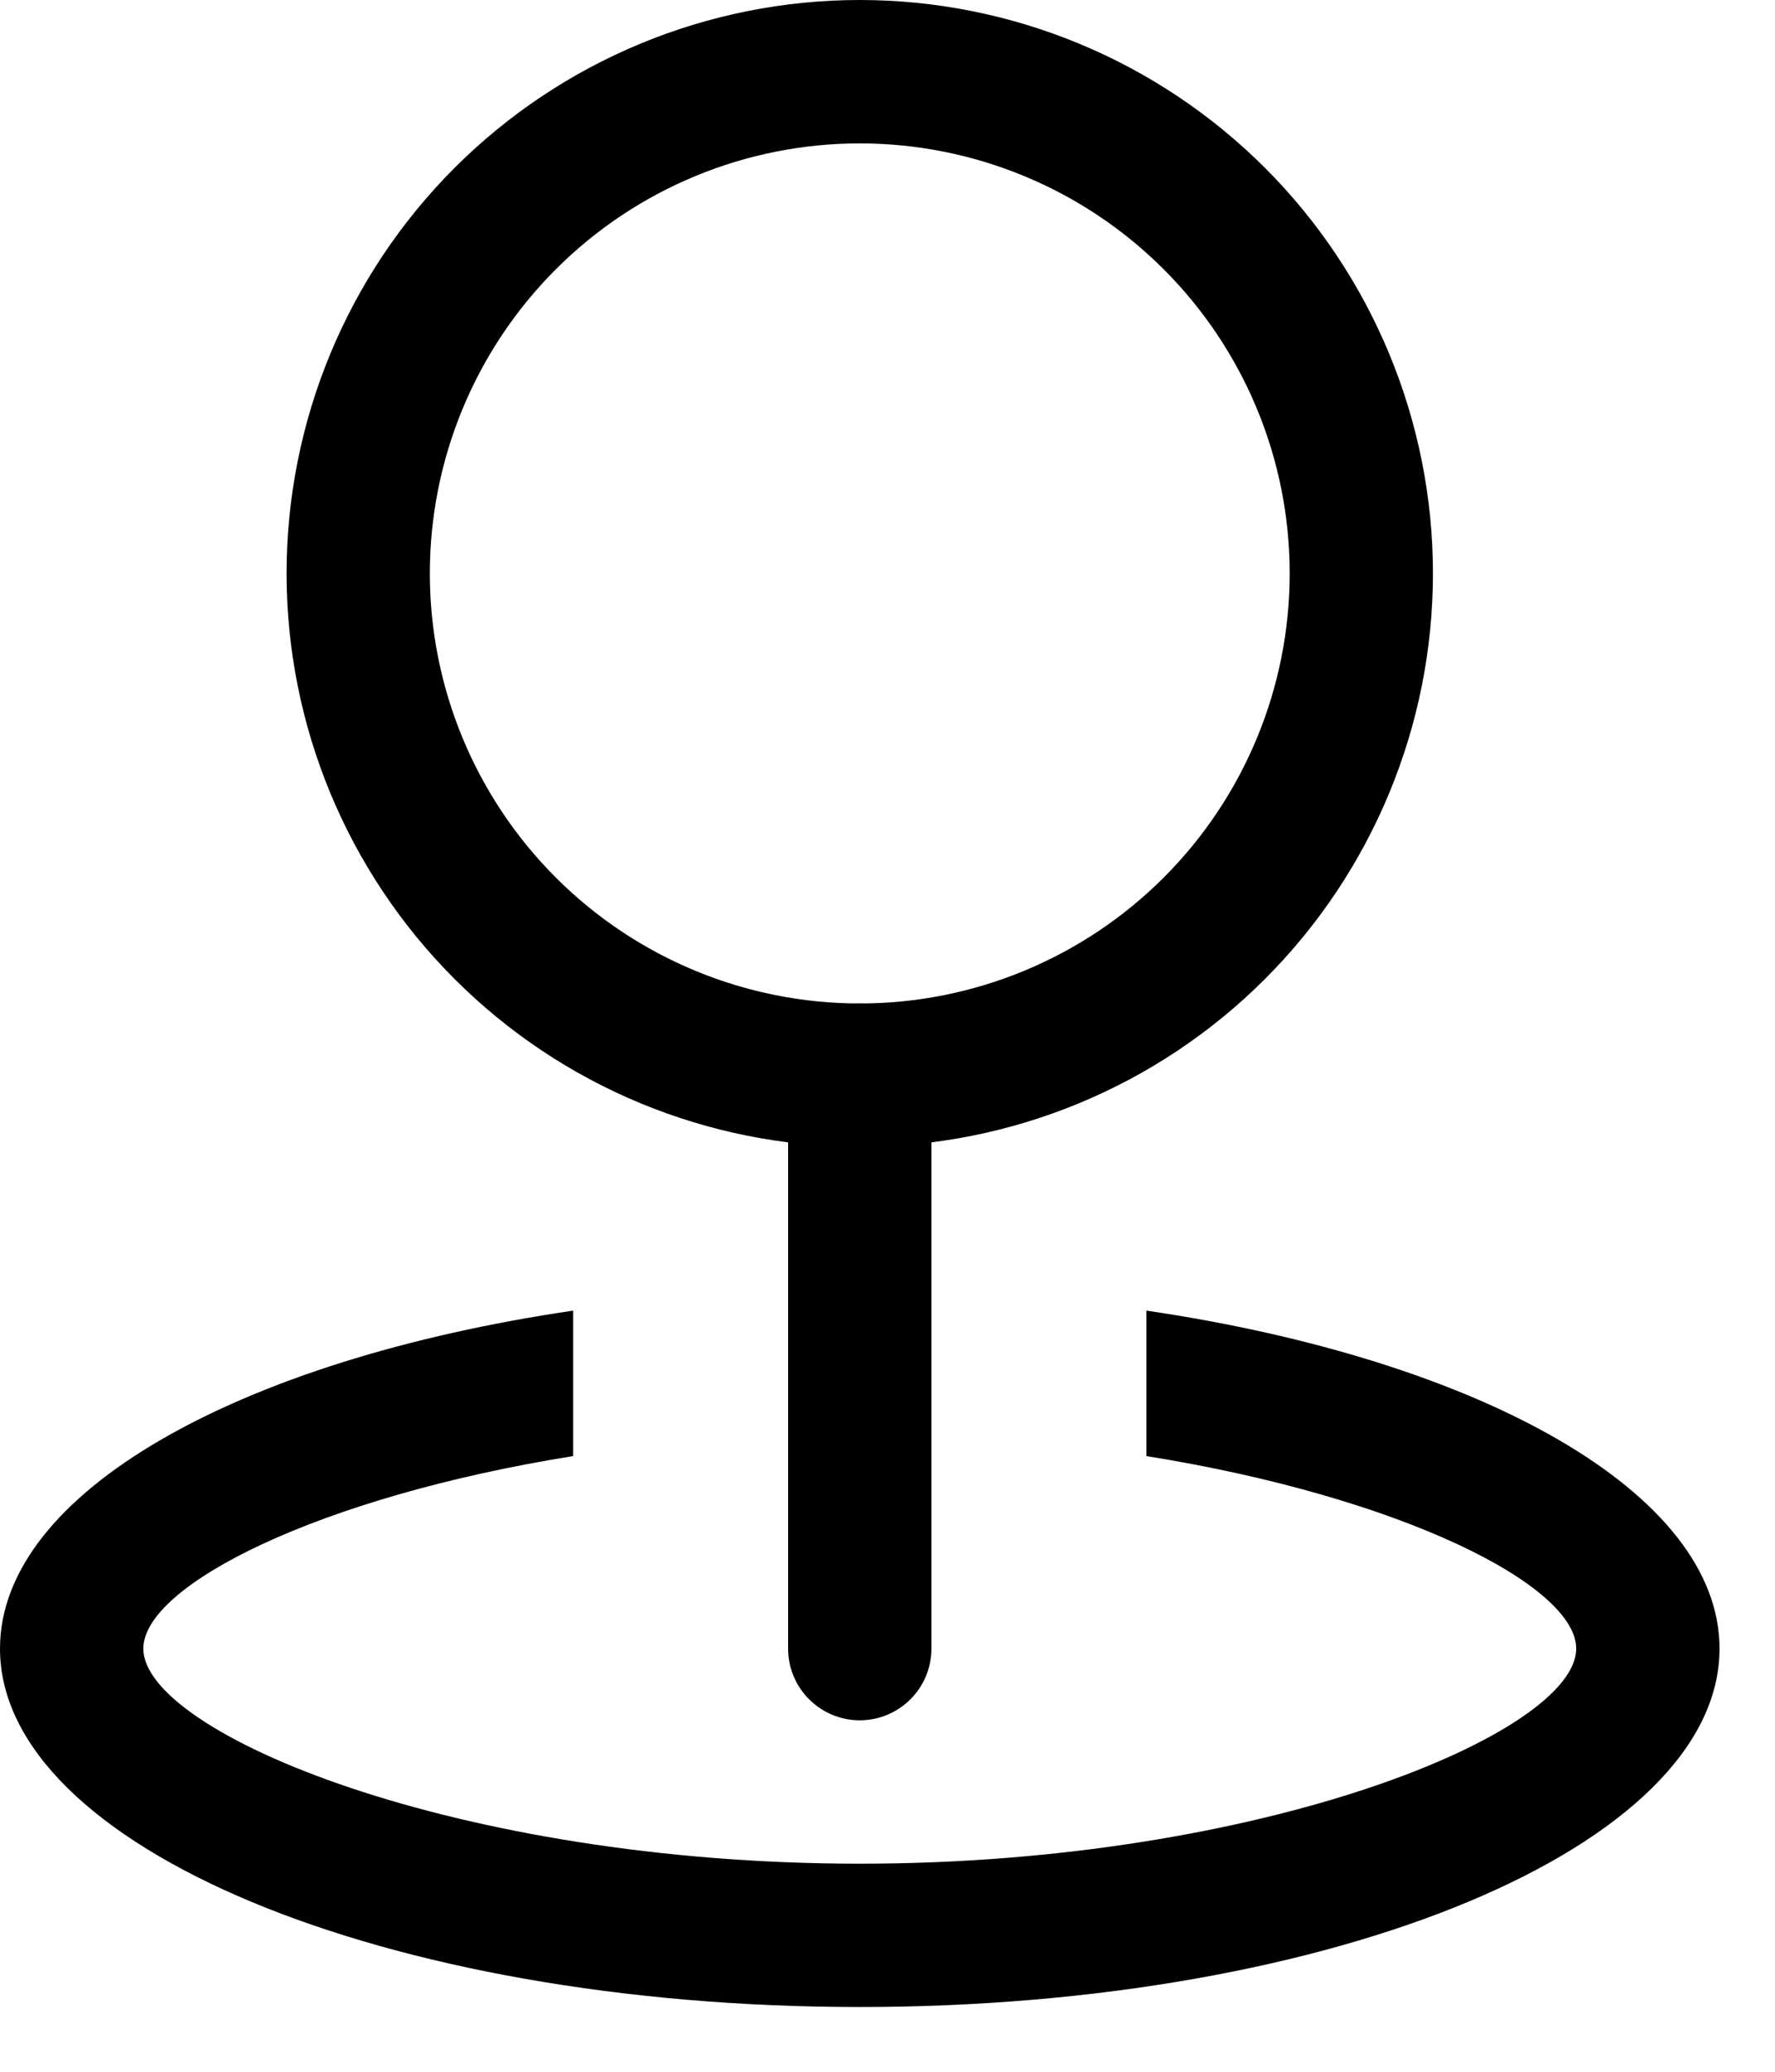 <svg width="24" height="28" viewBox="0 0 24 28" fill="none" xmlns="http://www.w3.org/2000/svg">
<path d="M11.625 13.562C13.167 13.562 14.645 12.95 15.735 11.86C16.825 10.77 17.438 9.292 17.438 7.75C17.438 6.208 16.825 4.73 15.735 3.64C14.645 2.55 13.167 1.938 11.625 1.938C10.083 1.938 8.605 2.55 7.515 3.64C6.425 4.73 5.812 6.208 5.812 7.75C5.812 9.292 6.425 10.77 7.515 11.86C8.605 12.95 10.083 13.562 11.625 13.562ZM11.625 15.5C9.57 15.5 7.598 14.684 6.145 13.23C4.692 11.777 3.875 9.805 3.875 7.75C3.875 5.695 4.692 3.723 6.145 2.27C7.598 0.817 9.57 0 11.625 0C13.68 0 15.652 0.817 17.105 2.27C18.558 3.723 19.375 5.695 19.375 7.75C19.375 9.805 18.558 11.777 17.105 13.23C15.652 14.684 13.68 15.5 11.625 15.5Z" fill="black"/>
<path d="M11.625 13.562C11.882 13.562 12.128 13.665 12.31 13.846C12.492 14.028 12.594 14.274 12.594 14.531V22.281C12.594 22.538 12.492 22.785 12.31 22.966C12.128 23.148 11.882 23.25 11.625 23.25C11.368 23.25 11.122 23.148 10.94 22.966C10.758 22.785 10.656 22.538 10.656 22.281V14.531C10.656 14.274 10.758 14.028 10.94 13.846C11.122 13.665 11.368 13.562 11.625 13.562Z" fill="black"/>
<path d="M7.75 17.713V19.679C4.292 20.233 1.938 21.431 1.938 22.281C1.938 23.422 6.173 25.188 11.625 25.188C17.077 25.188 21.312 23.422 21.312 22.281C21.312 21.429 18.958 20.233 15.5 19.679V17.713C20.014 18.377 23.25 20.173 23.25 22.281C23.25 24.955 18.046 27.125 11.625 27.125C5.204 27.125 0 24.955 0 22.281C0 20.171 3.236 18.377 7.75 17.713Z" fill="black"/>
</svg>
